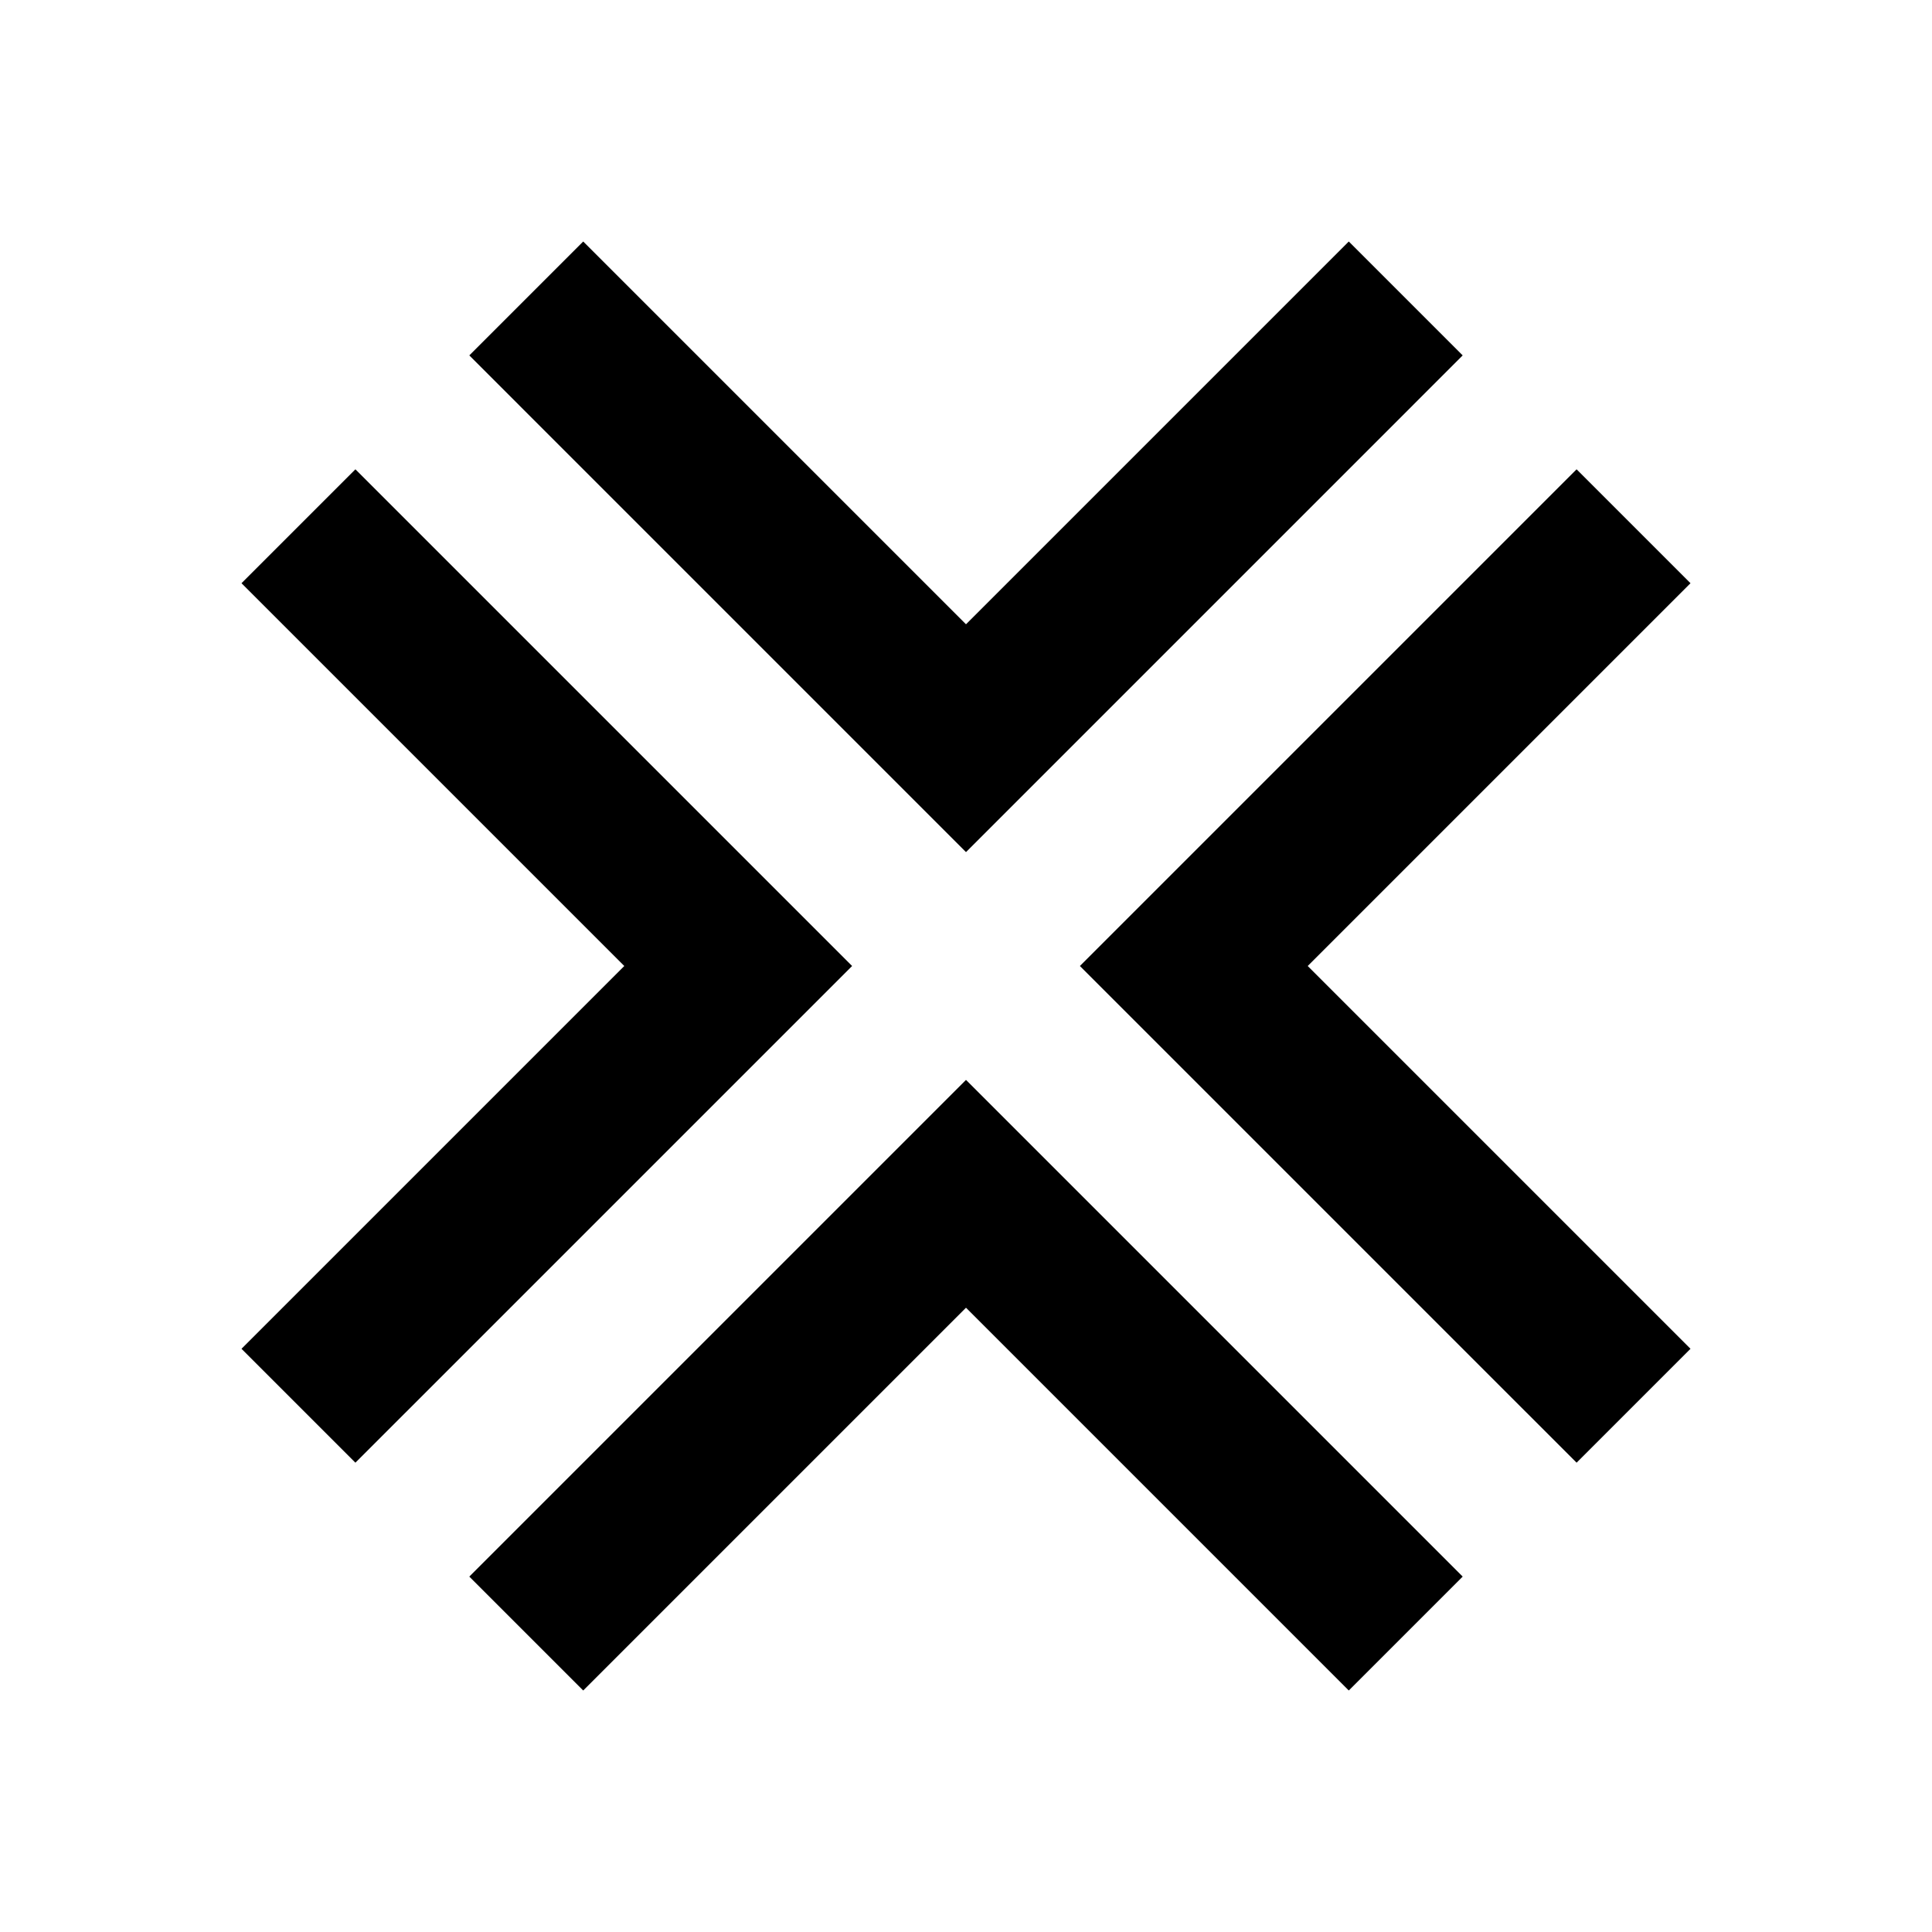 <svg xmlns="http://www.w3.org/2000/svg" viewBox="0 0 48 48"><path d="M8.83,36.34,6,33.51,15.51,24,6,14.49l2.83-2.83L21.17,24h0ZM24,26.83,11.66,39.17,14.49,42,24,32.49,33.51,42l2.83-2.83ZM26.83,24,39.17,36.34,42,33.51,32.49,24,42,14.49l-2.83-2.83ZM24,15.51,14.49,6,11.66,8.83,24,21.17,36.34,8.83,33.51,6Z"/><rect width="48" height="48" style="fill:none"/></svg>